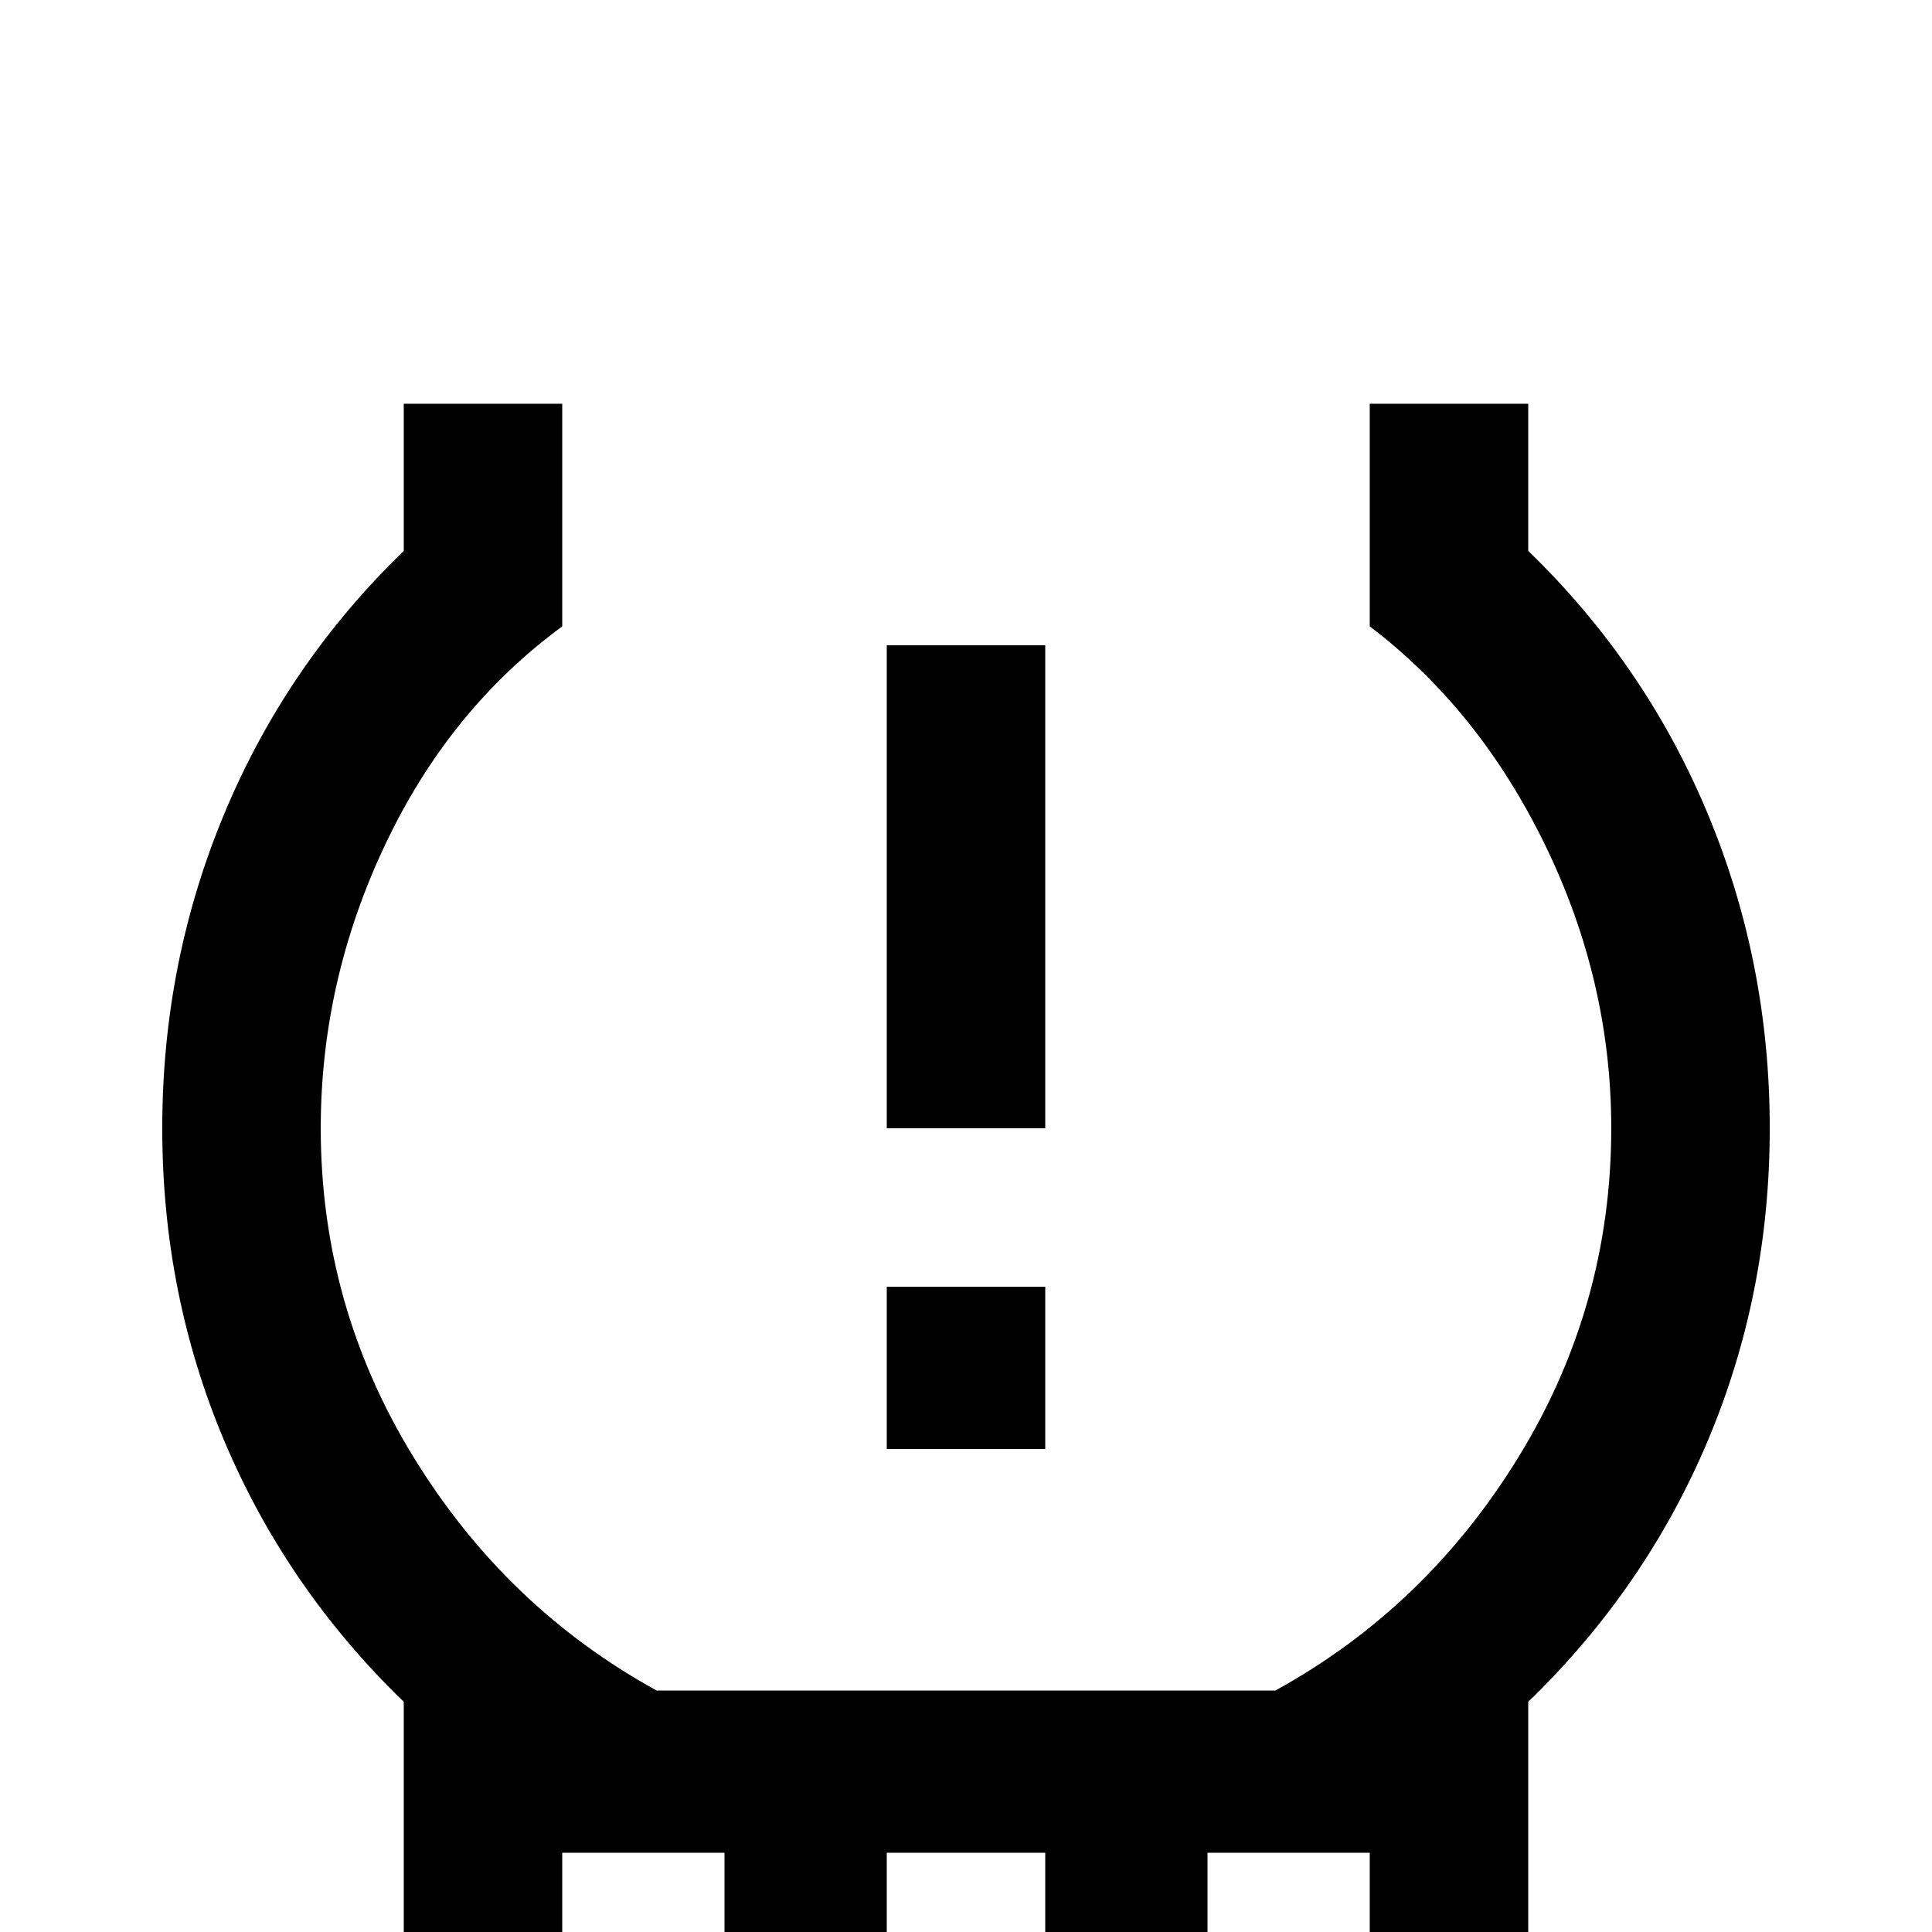 <svg xmlns="http://www.w3.org/2000/svg" viewBox="0 -512 512 512">
	<path fill="#000000" d="M235 -171H277V-128H235ZM235 -341H277V-213H235ZM363 -346Q392 -324 409.5 -288Q427 -252 427 -213Q427 -166 402.5 -126Q378 -86 338 -64H174Q134 -86 109.5 -126Q85 -166 85 -213Q85 -252 102 -288Q119 -324 149 -346V-405H107V-366Q76 -336 59.5 -296.5Q43 -257 43 -213Q43 -169 59.5 -130Q76 -91 107 -61V21H149V-21H192V21H235V-21H277V21H320V-21H363V21H405V-61Q436 -91 452.5 -130Q469 -169 469 -213Q469 -257 452.5 -296.5Q436 -336 405 -366V-405H363Z"/>
</svg>